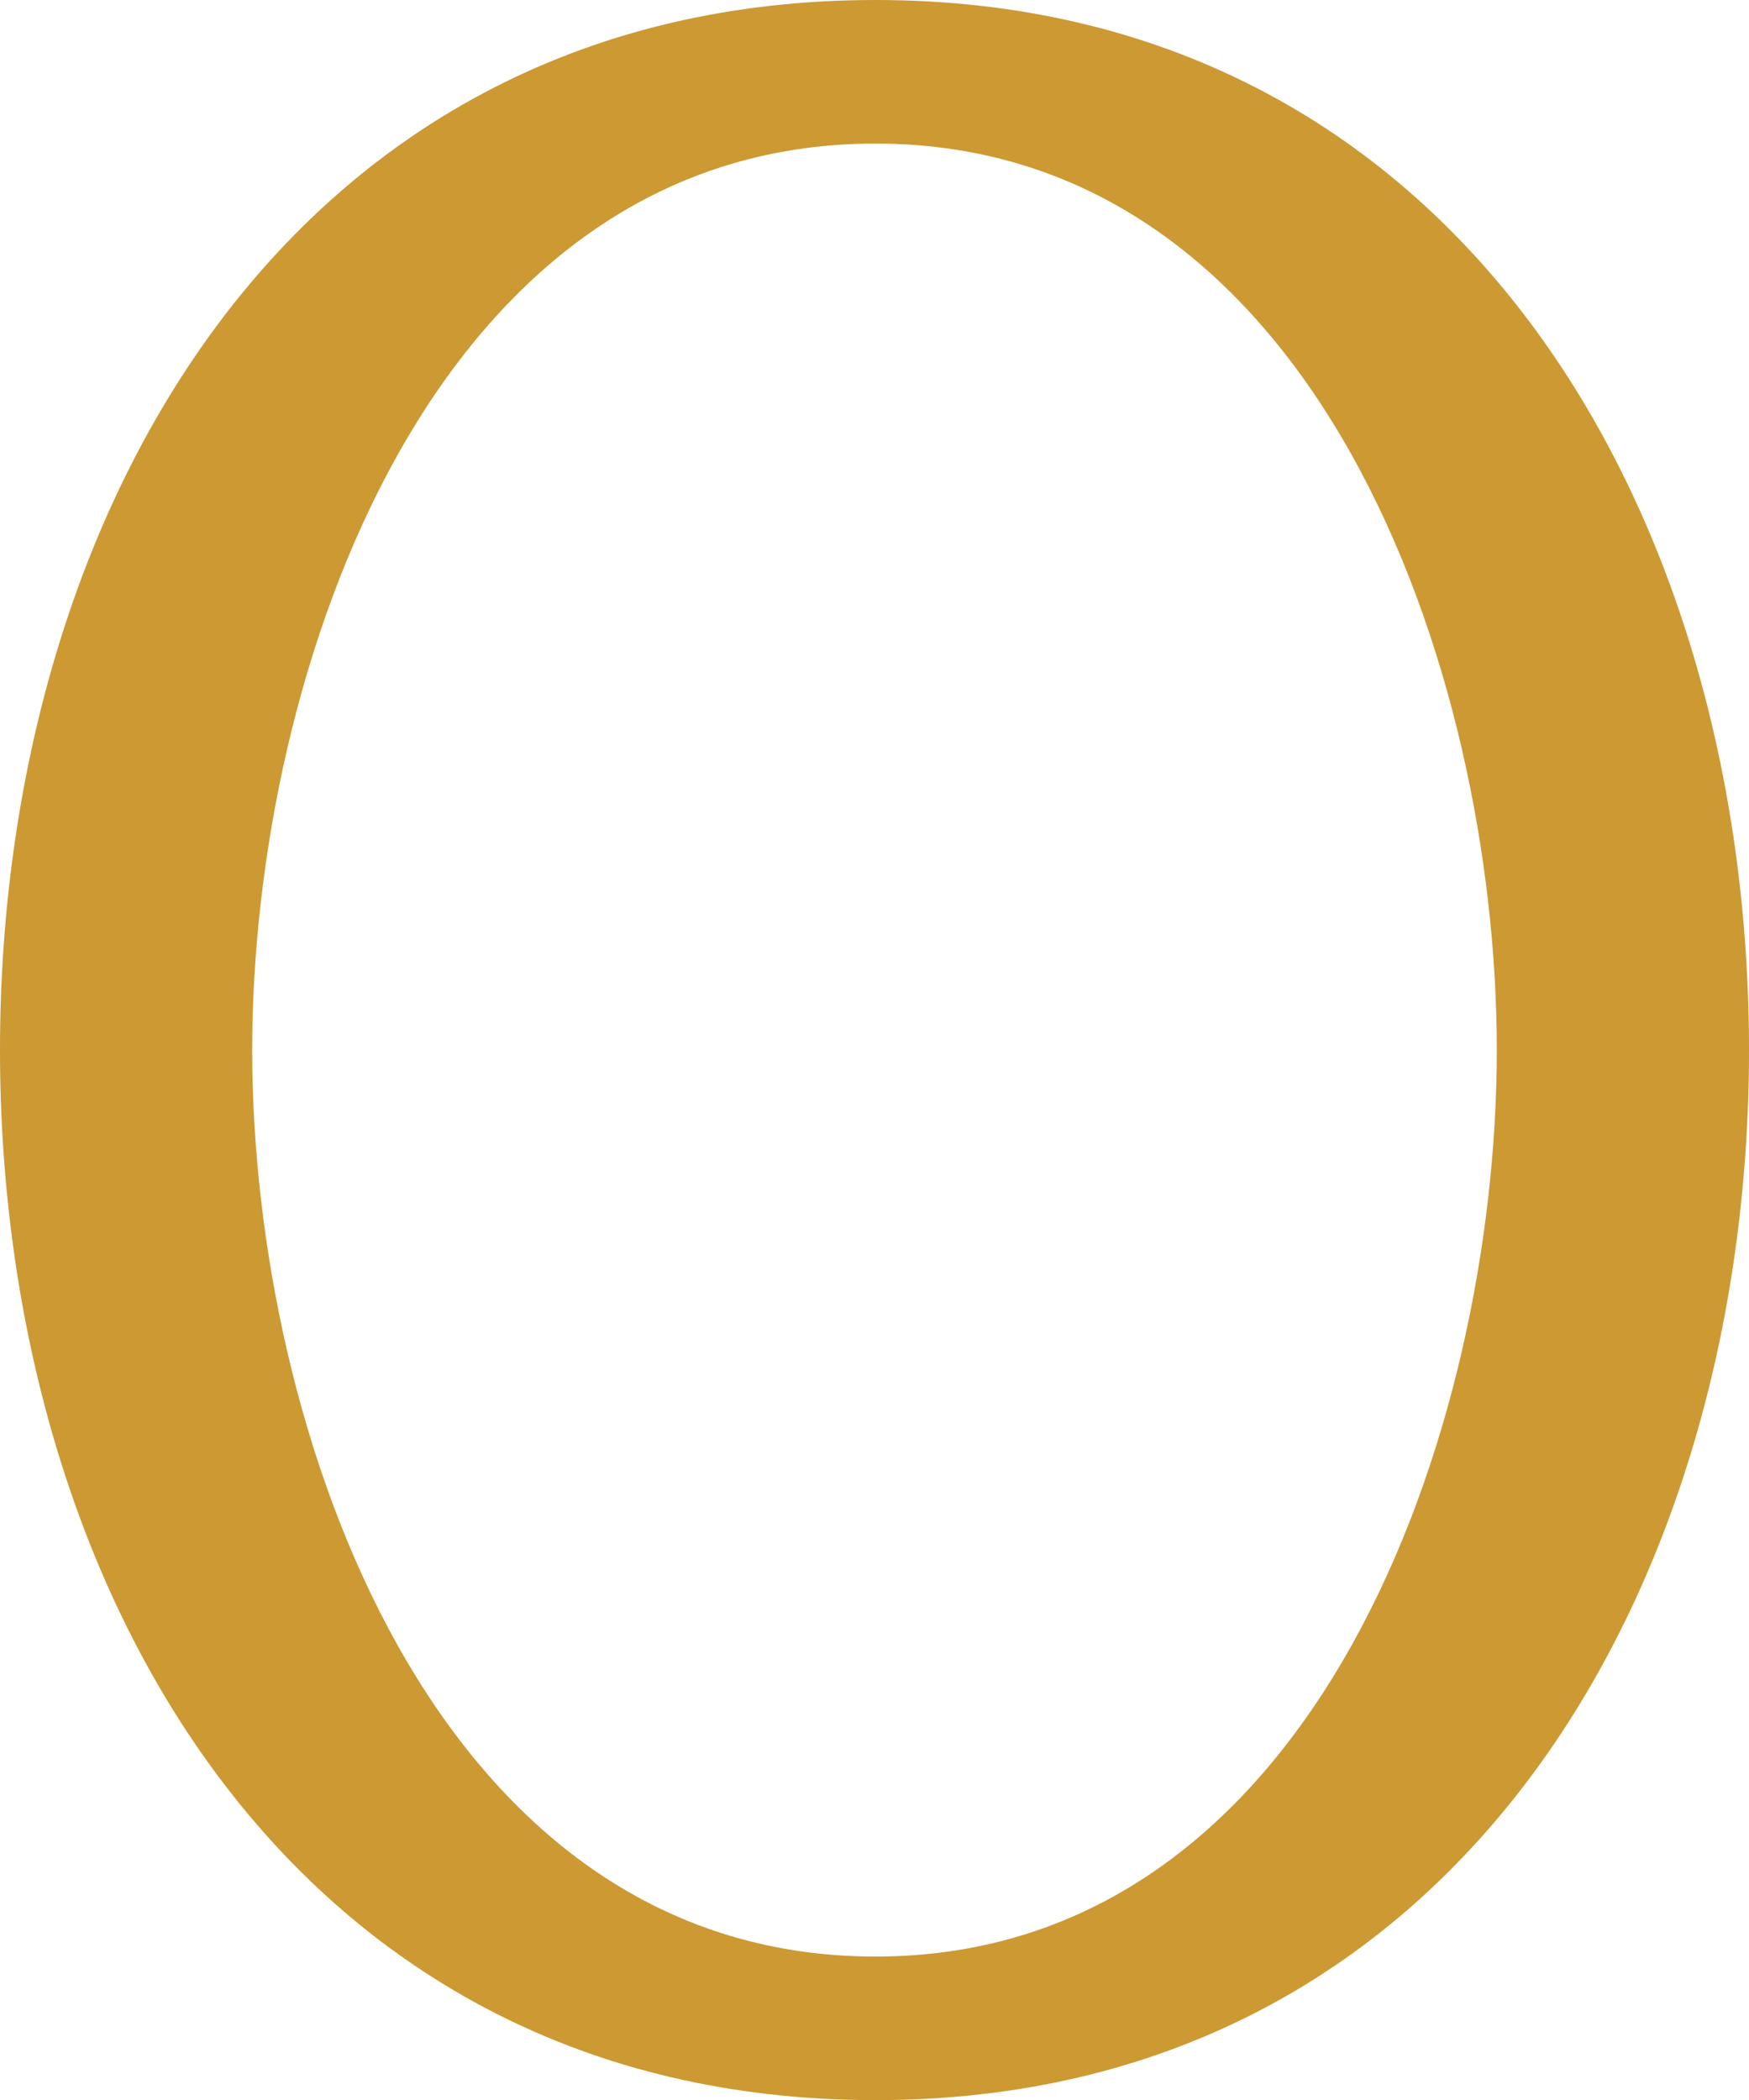 <?xml version="1.0" encoding="UTF-8"?>
<!DOCTYPE svg PUBLIC "-//W3C//DTD SVG 1.1//EN" "http://www.w3.org/Graphics/SVG/1.1/DTD/svg11.dtd">
<!-- Creator: CorelDRAW X8 -->
<svg xmlns="http://www.w3.org/2000/svg" xml:space="preserve" width="853px" height="1024px" version="1.1" style="shape-rendering:geometricPrecision; text-rendering:geometricPrecision; image-rendering:optimizeQuality; fill-rule:evenodd; clip-rule:evenodd"
viewBox="0 0 853 1024"
 xmlns:xlink="http://www.w3.org/1999/xlink">
 <defs>
  <style type="text/css">
   <![CDATA[
    .fil0 {fill:#CC9933;fill-rule:nonzero}
   ]]>
  </style>
 </defs>
 <g id="Layer_x0020_1">
  <path class="fil0" d="M853 512c0,-265 -144,-512 -426,-512 -283,0 -427,247 -427,512 0,265 144,512 427,512 282,0 426,-247 426,-512zm-123 0c0,185 -88,442 -303,442 -216,0 -304,-257 -304,-442 0,-185 88,-442 304,-442 215,0 303,257 303,442z"/>
 </g>
</svg>
